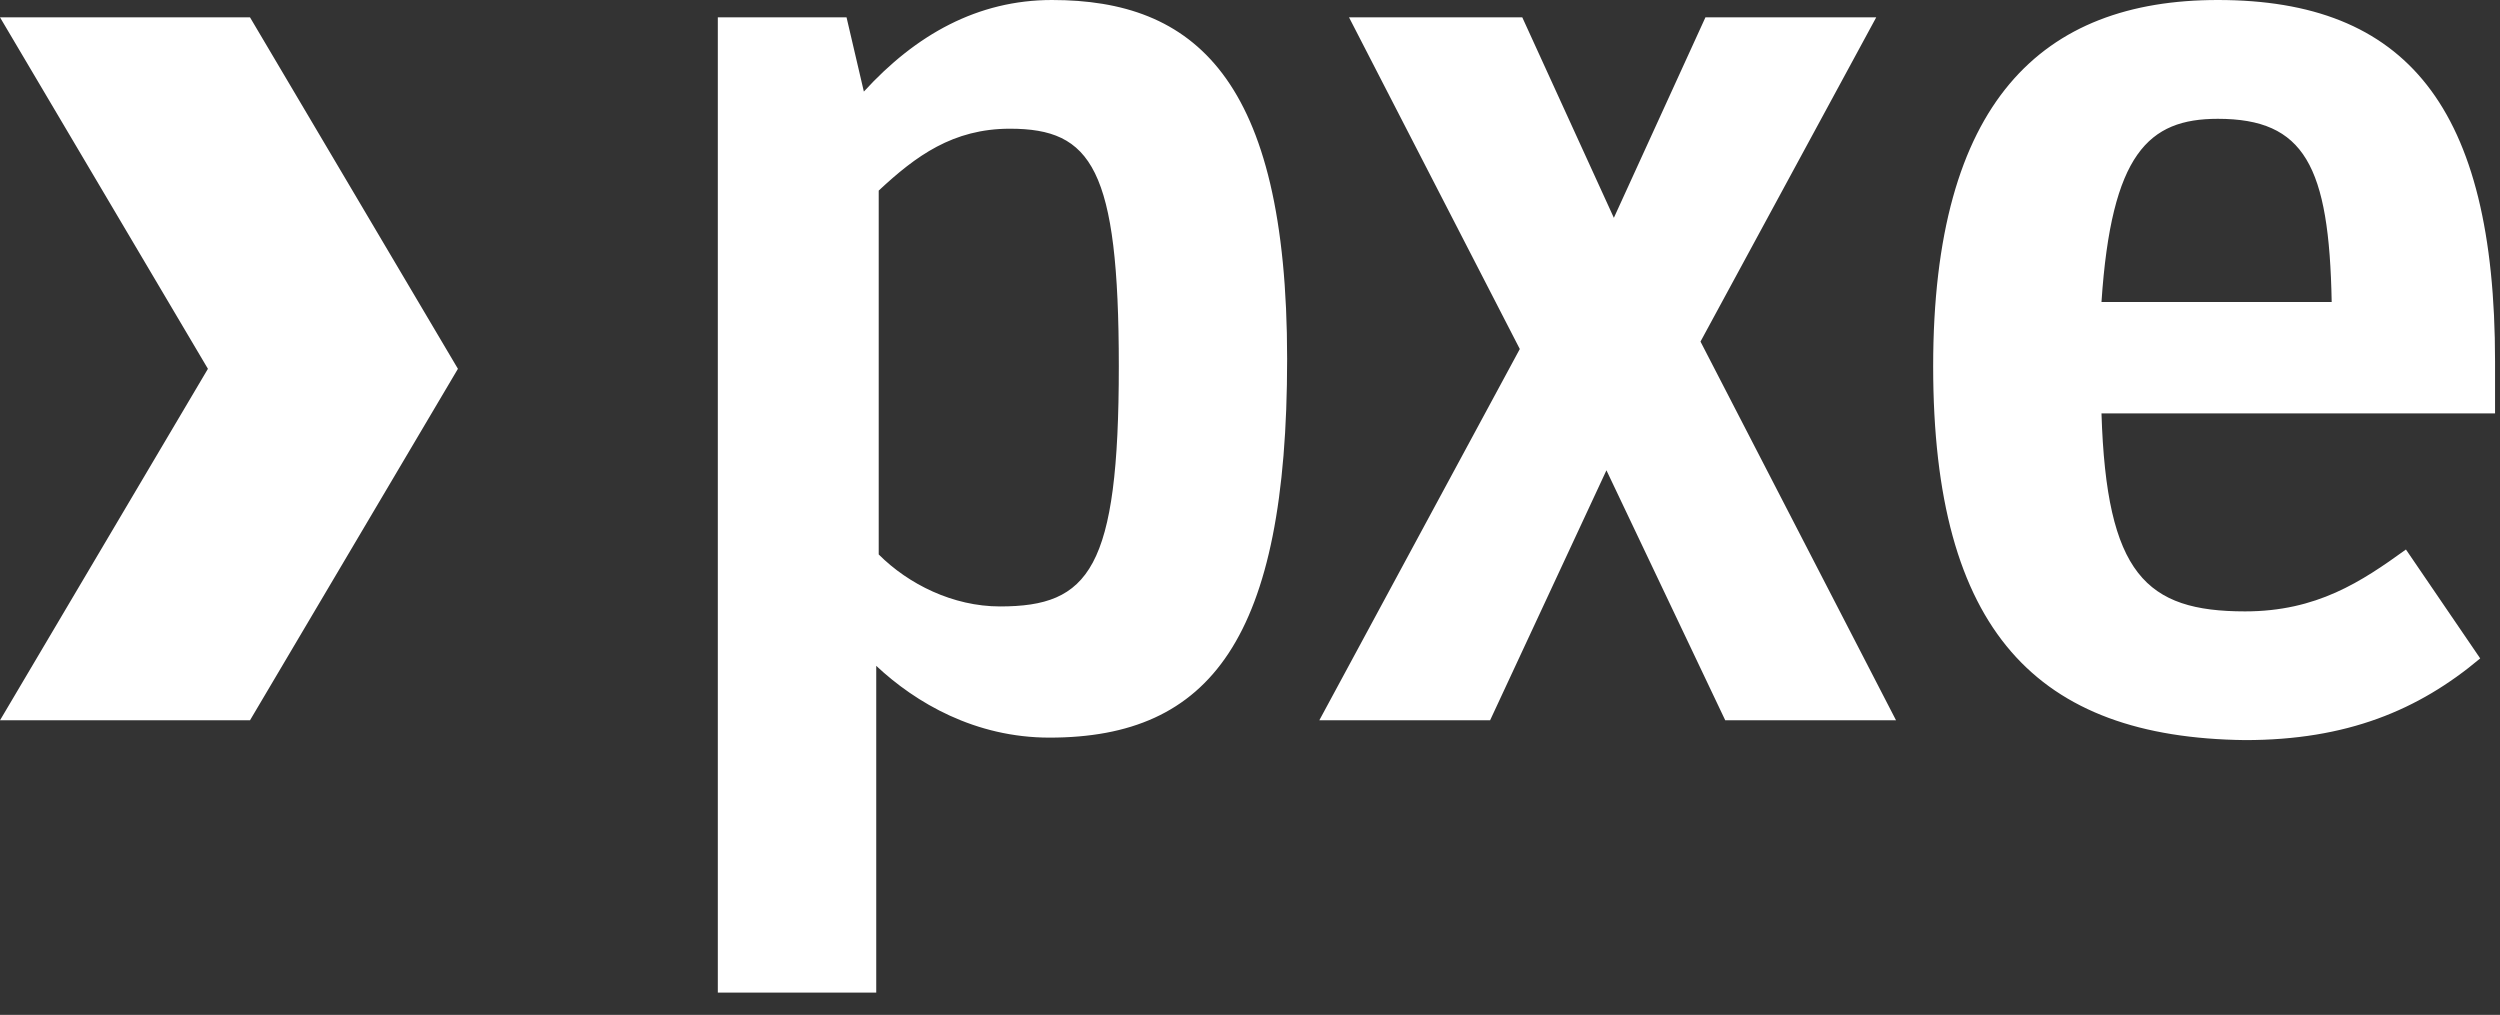 <?xml version="1.0" encoding="UTF-8"?>
<svg width="101px" height="41px" viewBox="0 0 101 41" version="1.1" xmlns="http://www.w3.org/2000/svg" xmlns:xlink="http://www.w3.org/1999/xlink">
    <rect x="0" y="0" width="101" height="41" fill="#333333" stroke="none"/>
    <title>Combined Shape</title>
    <g id="🐛-Podani" stroke="none" stroke-width="1" fill="none" fill-rule="evenodd">
        <path d="M42.5,-7.28306304e-13 C48.2,-7.28306304e-13 52,3.1 52,14.5 C52,25.8 48.9,29.8 42.4,29.8 C39.4,29.8 37,28.4 35.4,26.9 L35.4,40.1 L29,40.1 L29,0.7 L34.2,0.7 L34.9,3.7 C37,1.4 39.5,-7.28306304e-13 42.5,-7.28306304e-13 Z M89.6,7.26529947e-13 C97.2,7.26529947e-13 100.8,4.3 100.8,14.6 L100.8,16.7 L84.9,16.7 C85.1,23.2 86.7,24.7 90.7,24.7 C93.6,24.7 95.4,23.5 97.2,22.2 L100.2,26.6 C97.7,28.7 94.8,29.9 90.7,29.9 C82.3,29.8 78.1,25.5 78.1,14.8 C78.1,4.1 82.5,7.26529947e-13 89.6,7.26529947e-13 Z M61.5,0.7 L65.2,8.8 L68.9,0.7 L75.8,0.7 L68.7,13.8 L76.6,29.1 L69.7,29.1 L64.9,19 L60.2,29.1 L53.3,29.1 L61.4,14.1 L54.5,0.7 L61.5,0.7 Z M10.1,0.7 L18.5,14.9 L10.1,29.1 L0,29.1 L8.4,14.9 L0,0.7 L10.1,0.7 Z M40.8,5.2 C38.5,5.2 37,6.3 35.5,7.7 L35.5,22.4 C36.7,23.6 38.5,24.5 40.4,24.5 C44,24.5 45.2,23 45.2,14.8 C45.2,6.8 44.1,5.2 40.8,5.2 Z M89.6,4.8 C86.8,4.8 85.3,6.2 84.9,12.2 L94.2,12.2 C94.1,6.7 93.1,4.8 89.6,4.8 Z" id="Combined-Shape" fill="#FFFFFF" fill-rule="nonzero"></path>
    </g>
</svg>